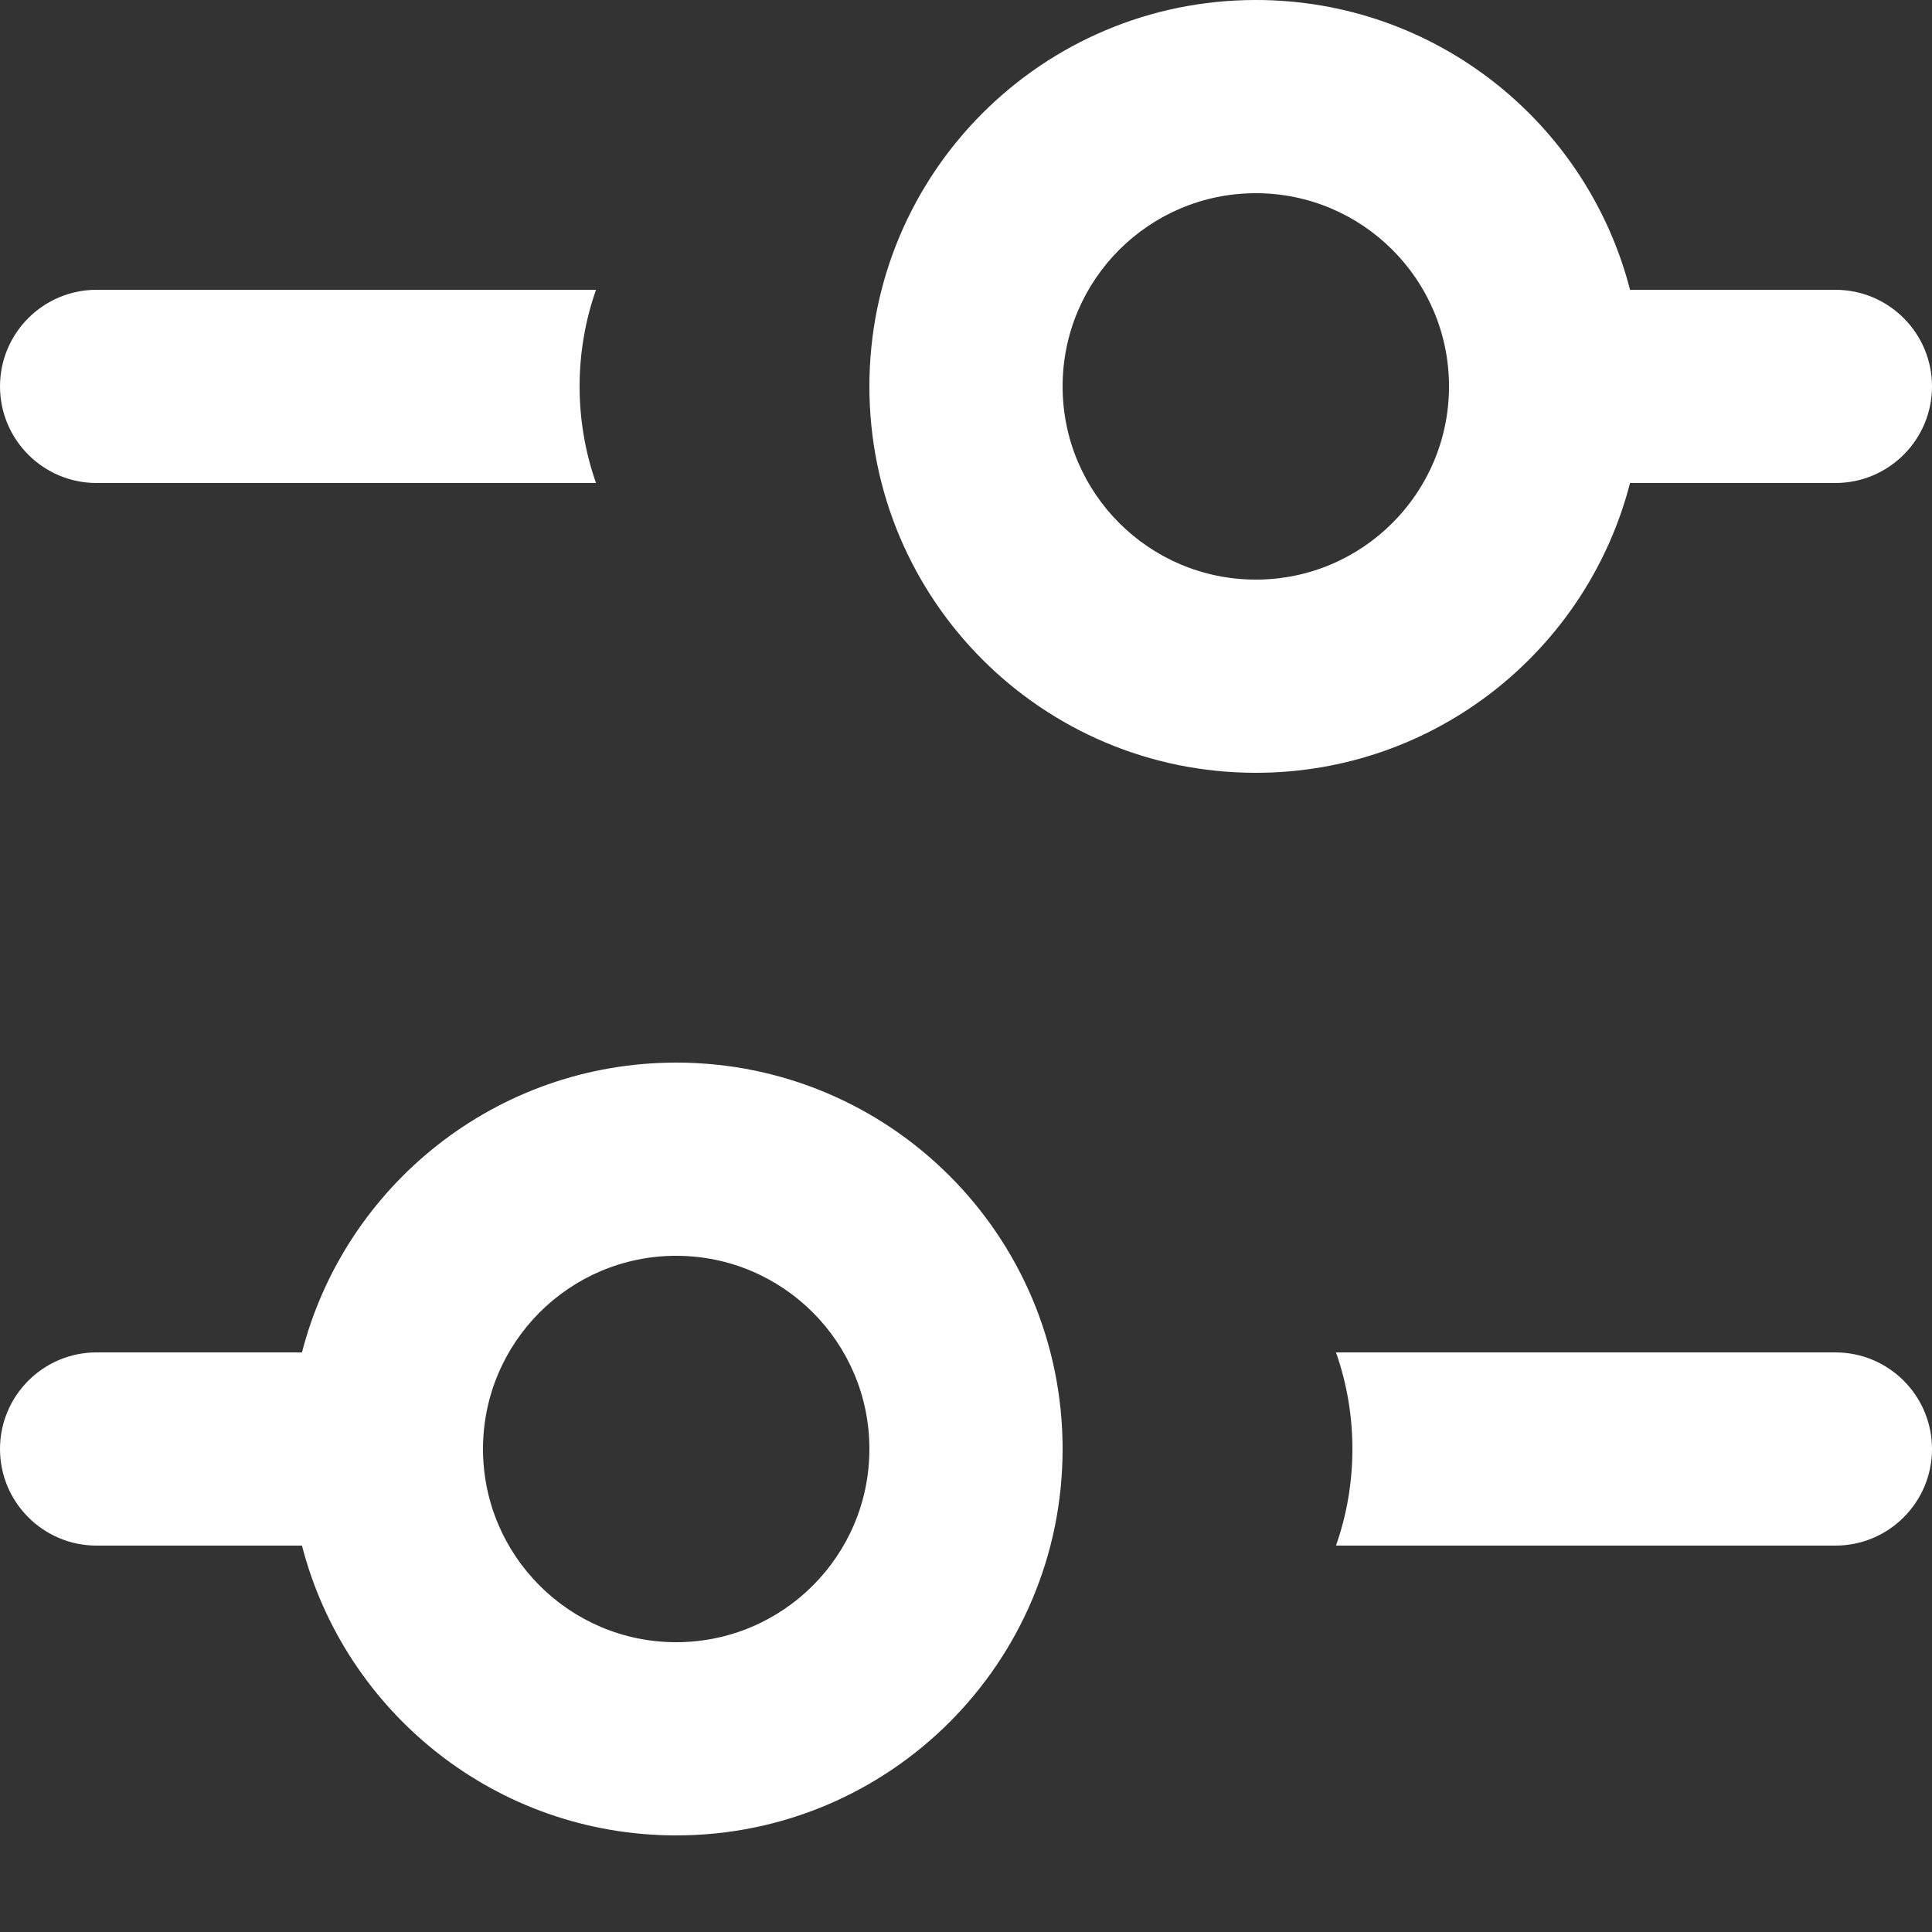 <svg width="10" height="10" viewBox="0 0 10 10" fill="none" xmlns="http://www.w3.org/2000/svg">
<rect x="0" y="0" width="10" height="10" fill="#333333" stroke="none"/>
<path fill-rule="evenodd" clip-rule="evenodd" d="M2.5 7.5C2.5 6.948 2.948 6.5 3.5 6.5C4.052 6.5 4.5 6.948 4.5 7.5C4.5 8.052 4.052 8.5 3.5 8.5C2.948 8.5 2.5 8.052 2.5 7.5ZM1.563 8H0.5C0.224 8 0 7.776 0 7.5C0 7.224 0.224 7 0.5 7H1.563C1.785 6.137 2.568 5.5 3.5 5.5C4.605 5.5 5.5 6.395 5.5 7.5C5.5 8.605 4.605 9.5 3.5 9.5C2.568 9.5 1.785 8.863 1.563 8ZM7 7.5C7 7.675 6.97 7.844 6.915 8H9.5C9.776 8 10 7.776 10 7.5C10 7.224 9.776 7 9.5 7H6.915C6.97 7.156 7 7.325 7 7.5Z" fill="white"/>
<path fill-rule="evenodd" clip-rule="evenodd" d="M7.5 2C7.5 2.552 7.052 3 6.5 3C5.948 3 5.5 2.552 5.5 2C5.5 1.448 5.948 1 6.5 1C7.052 1 7.5 1.448 7.5 2ZM8.437 1.5L9.5 1.5C9.776 1.5 10 1.724 10 2C10 2.276 9.776 2.5 9.5 2.5L8.437 2.5C8.215 3.363 7.432 4 6.5 4C5.395 4 4.5 3.105 4.5 2C4.5 0.895 5.395 4.02544e-07 6.5 3.0598e-07C7.432 2.24509e-07 8.215 0.637 8.437 1.5ZM3 2C3 1.825 3.03 1.656 3.085 1.5L0.5 1.5C0.224 1.5 -1.98987e-07 1.724 -1.74846e-07 2C-1.50704e-07 2.276 0.224 2.5 0.5 2.5L3.085 2.5C3.03 2.344 3 2.175 3 2Z" fill="white"/>
</svg>
